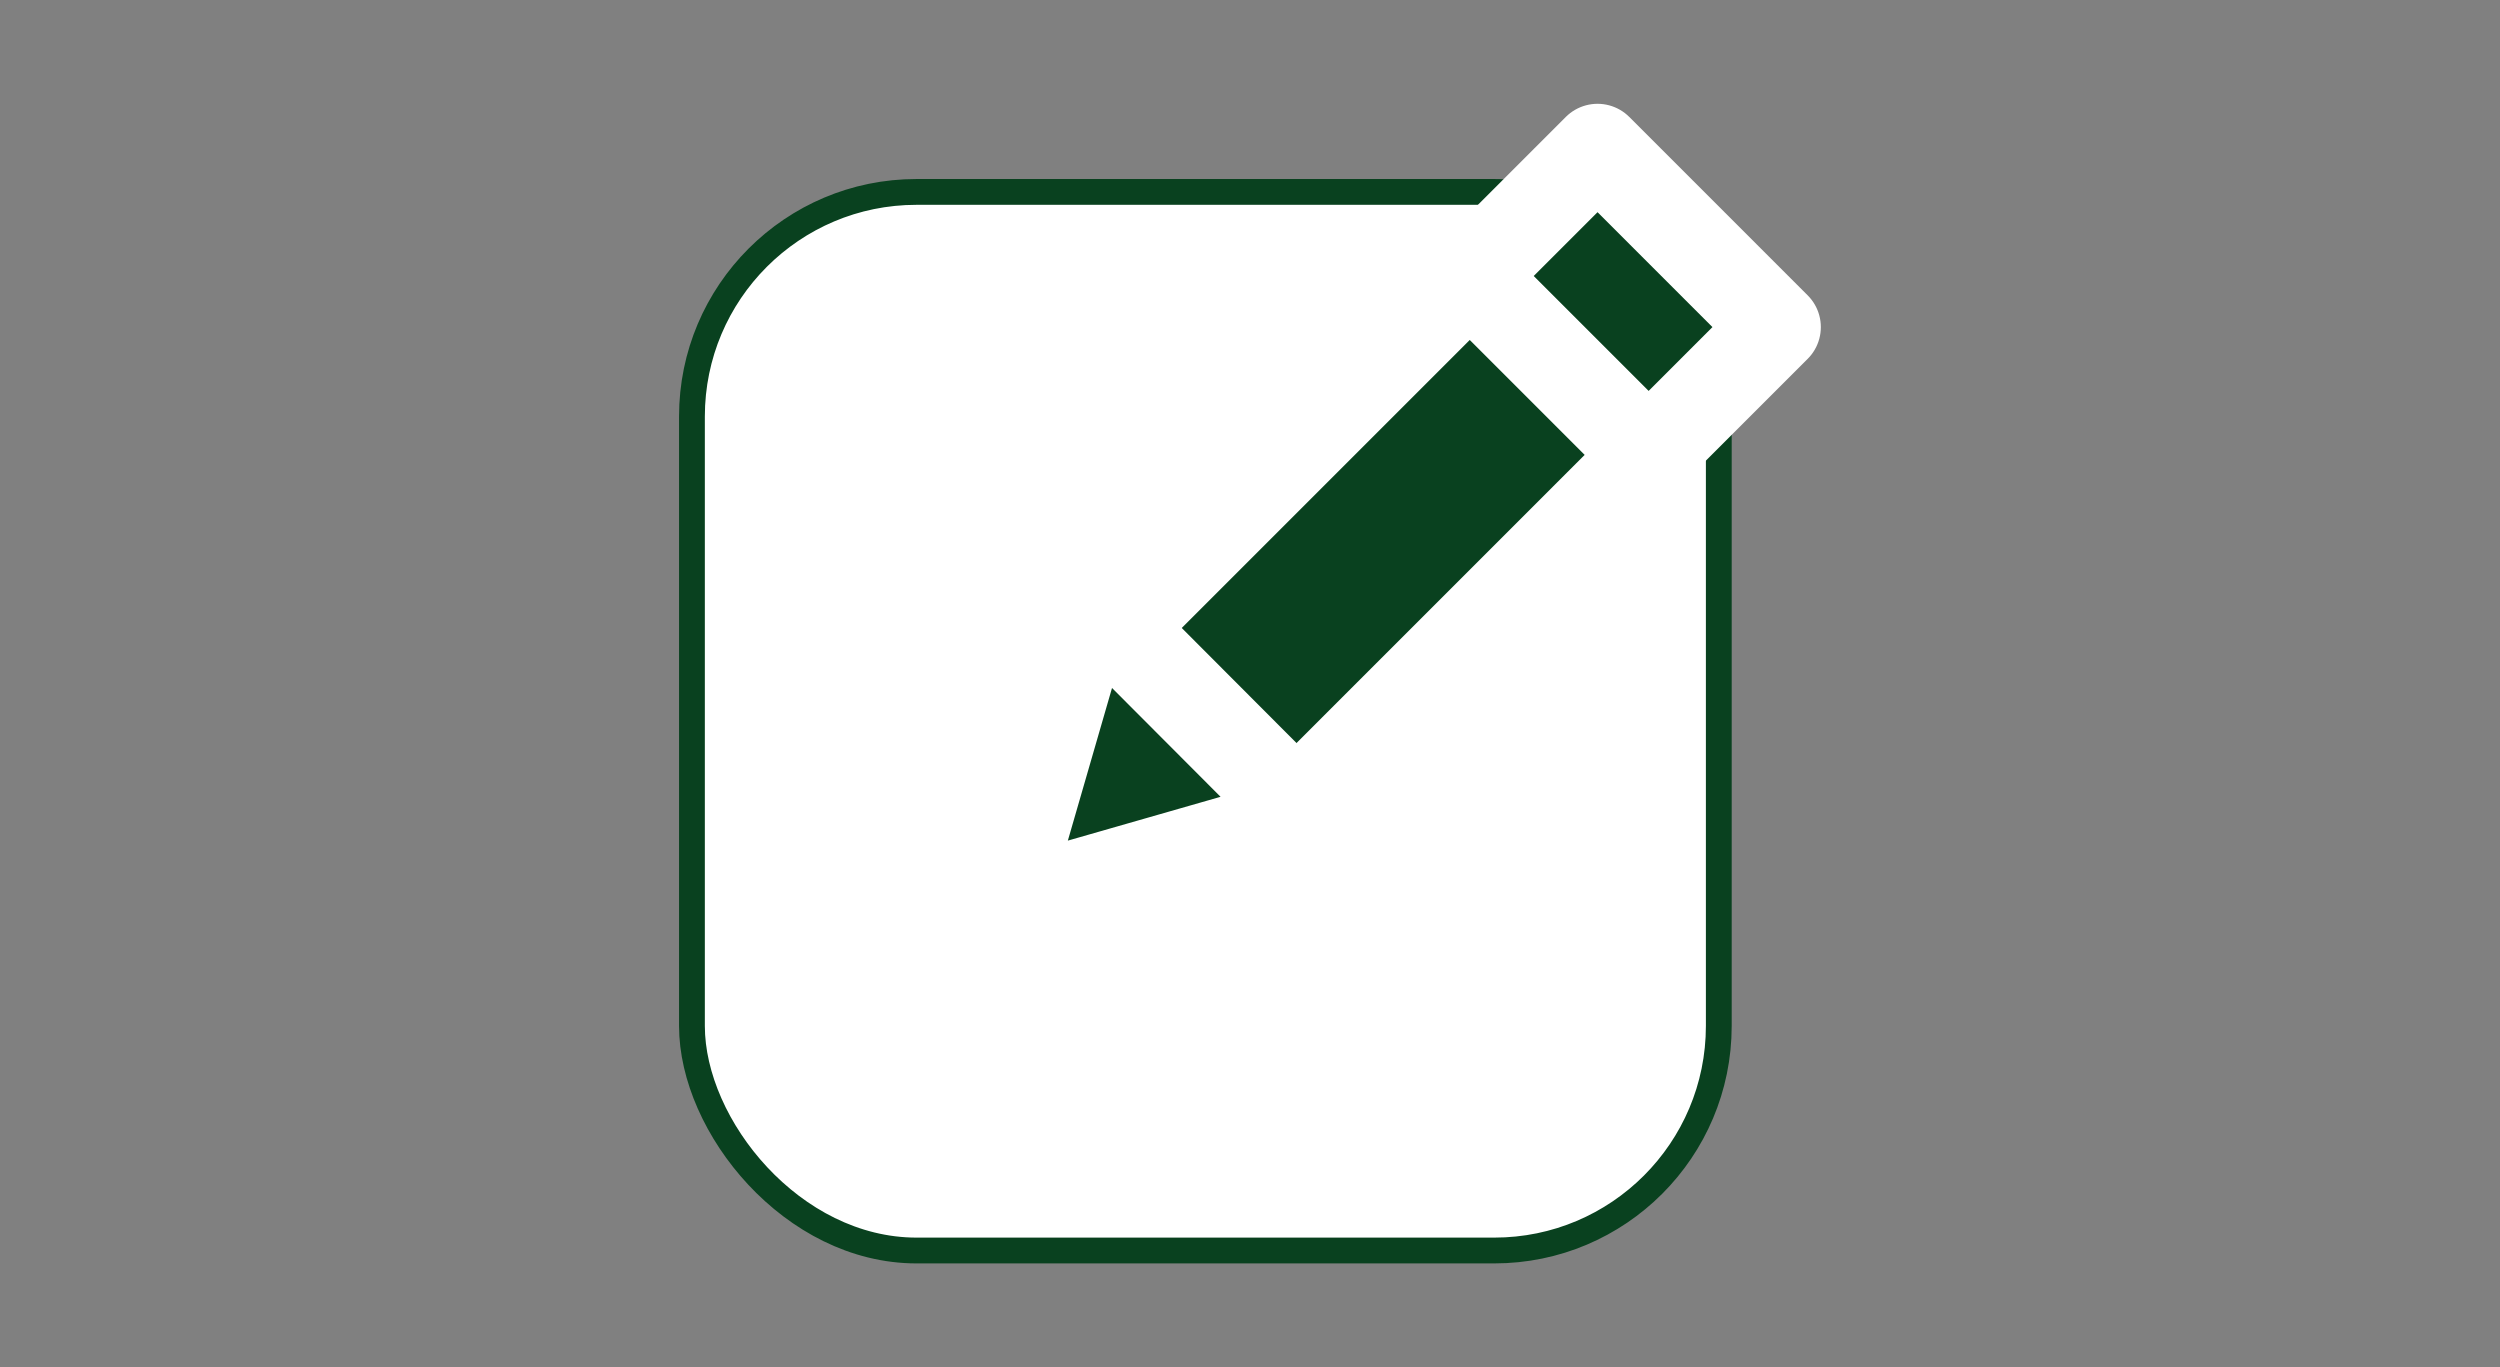 <?xml version="1.0" encoding="UTF-8" standalone="no"?>
<svg
   width="1024"
   height="560"
   viewBox="0 0 270.933 148.167"
   version="1.1"
   id="svg8"
   xml:space="preserve"
   sodipodi:docname="modify.svg"
   inkscape:version="1.2 (dc2aedaf03, 2022-05-15)"
   xmlns:inkscape="http://www.inkscape.org/namespaces/inkscape"
   xmlns:sodipodi="http://sodipodi.sourceforge.net/DTD/sodipodi-0.dtd"
   xmlns="http://www.w3.org/2000/svg"
   xmlns:svg="http://www.w3.org/2000/svg"
   xmlns:rdf="http://www.w3.org/1999/02/22-rdf-syntax-ns#"
   xmlns:cc="http://creativecommons.org/ns#"
   xmlns:dc="http://purl.org/dc/elements/1.1/"><rect x="0" y="0" width="270.933" height="148.167" fill="#808080" stroke="none"/><sodipodi:namedview
     id="namedview2110"
     pagecolor="#ffffff"
     bordercolor="#666666"
     borderopacity="1.0"
     inkscape:showpageshadow="2"
     inkscape:pageopacity="0.0"
     inkscape:pagecheckerboard="0"
     inkscape:deskcolor="#d1d1d1"
     showgrid="false"
     inkscape:zoom="1.8623047"
     inkscape:cx="512"
     inkscape:cy="280.02937"
     inkscape:window-width="2560"
     inkscape:window-height="1356"
     inkscape:window-x="-8"
     inkscape:window-y="-8"
     inkscape:window-maximized="1"
     inkscape:current-layer="svg8" /><defs
     id="defs2"><filter
       style="color-interpolation-filters:sRGB"
       id="filter1330"
       x="-0.063"
       y="-0.064"
       width="1.126"
       height="1.173"><feFlood
         flood-opacity="0.349"
         flood-color="rgb(0,0,0)"
         result="flood"
         id="feFlood1320" /><feComposite
         in="flood"
         in2="SourceGraphic"
         operator="in"
         result="composite1"
         id="feComposite1322" /><feGaussianBlur
         in="composite1"
         stdDeviation="3"
         result="blur"
         id="feGaussianBlur1324" /><feOffset
         dx="0"
         dy="5"
         result="offset"
         id="feOffset1326" /><feComposite
         in="SourceGraphic"
         in2="offset"
         operator="over"
         result="composite2"
         id="feComposite1328" /></filter></defs><g
     id="g5926"
     transform="matrix(6.132,0,0,6.132,-1902.852,-1127.823)"><rect
       style="font-variation-settings:normal;opacity:1;vector-effect:none;fill:#ffffff;fill-opacity:1;stroke:#09411f;stroke-width:0.456;stroke-linecap:round;stroke-linejoin:round;stroke-miterlimit:4;stroke-dasharray:none;stroke-dashoffset:0;stroke-opacity:1;-inkscape-stroke:none;stop-color:#000000;stop-opacity:1"
       id="rect4355"
       width="18.148"
       height="18.709"
       x="322.544"
       y="187.316"
       ry="3.969"
       rx="3.969" /><g
       id="g5919"
       transform="rotate(-135,346.074,204.217)"><rect
         style="font-variation-settings:normal;fill:#09411f;fill-opacity:1;stroke:#ffffff;stroke-width:1.587;stroke-linecap:round;stroke-linejoin:round;stroke-miterlimit:4;stroke-dasharray:none;stroke-dashoffset:0;stroke-opacity:1;stop-color:#000000"
         id="rect5888"
         width="4.459"
         height="3.182"
         x="359.427"
         y="208.205" /><rect
         style="font-variation-settings:normal;fill:#09411f;fill-opacity:1;stroke:#ffffff;stroke-width:1.587;stroke-linecap:round;stroke-linejoin:round;stroke-miterlimit:4;stroke-dasharray:none;stroke-dashoffset:0;stroke-opacity:1;stop-color:#000000"
         id="rect4434"
         width="4.459"
         height="10.226"
         x="359.427"
         y="197.967" /><path
         style="font-variation-settings:normal;fill:#09411f;fill-opacity:1;stroke:#ffffff;stroke-width:7.721;stroke-linecap:round;stroke-linejoin:round;stroke-miterlimit:4;stroke-dasharray:none;stroke-dashoffset:0;stroke-opacity:1;stop-color:#000000"
         id="path4413"
         d="m 1392.647,749.887 -13.444,-0.016 -13.444,-0.016 6.736,-11.635 6.736,-11.635 6.708,11.651 z"
         transform="matrix(0.201,0,0,0.21,84.635,41.916)" /></g></g></svg>
